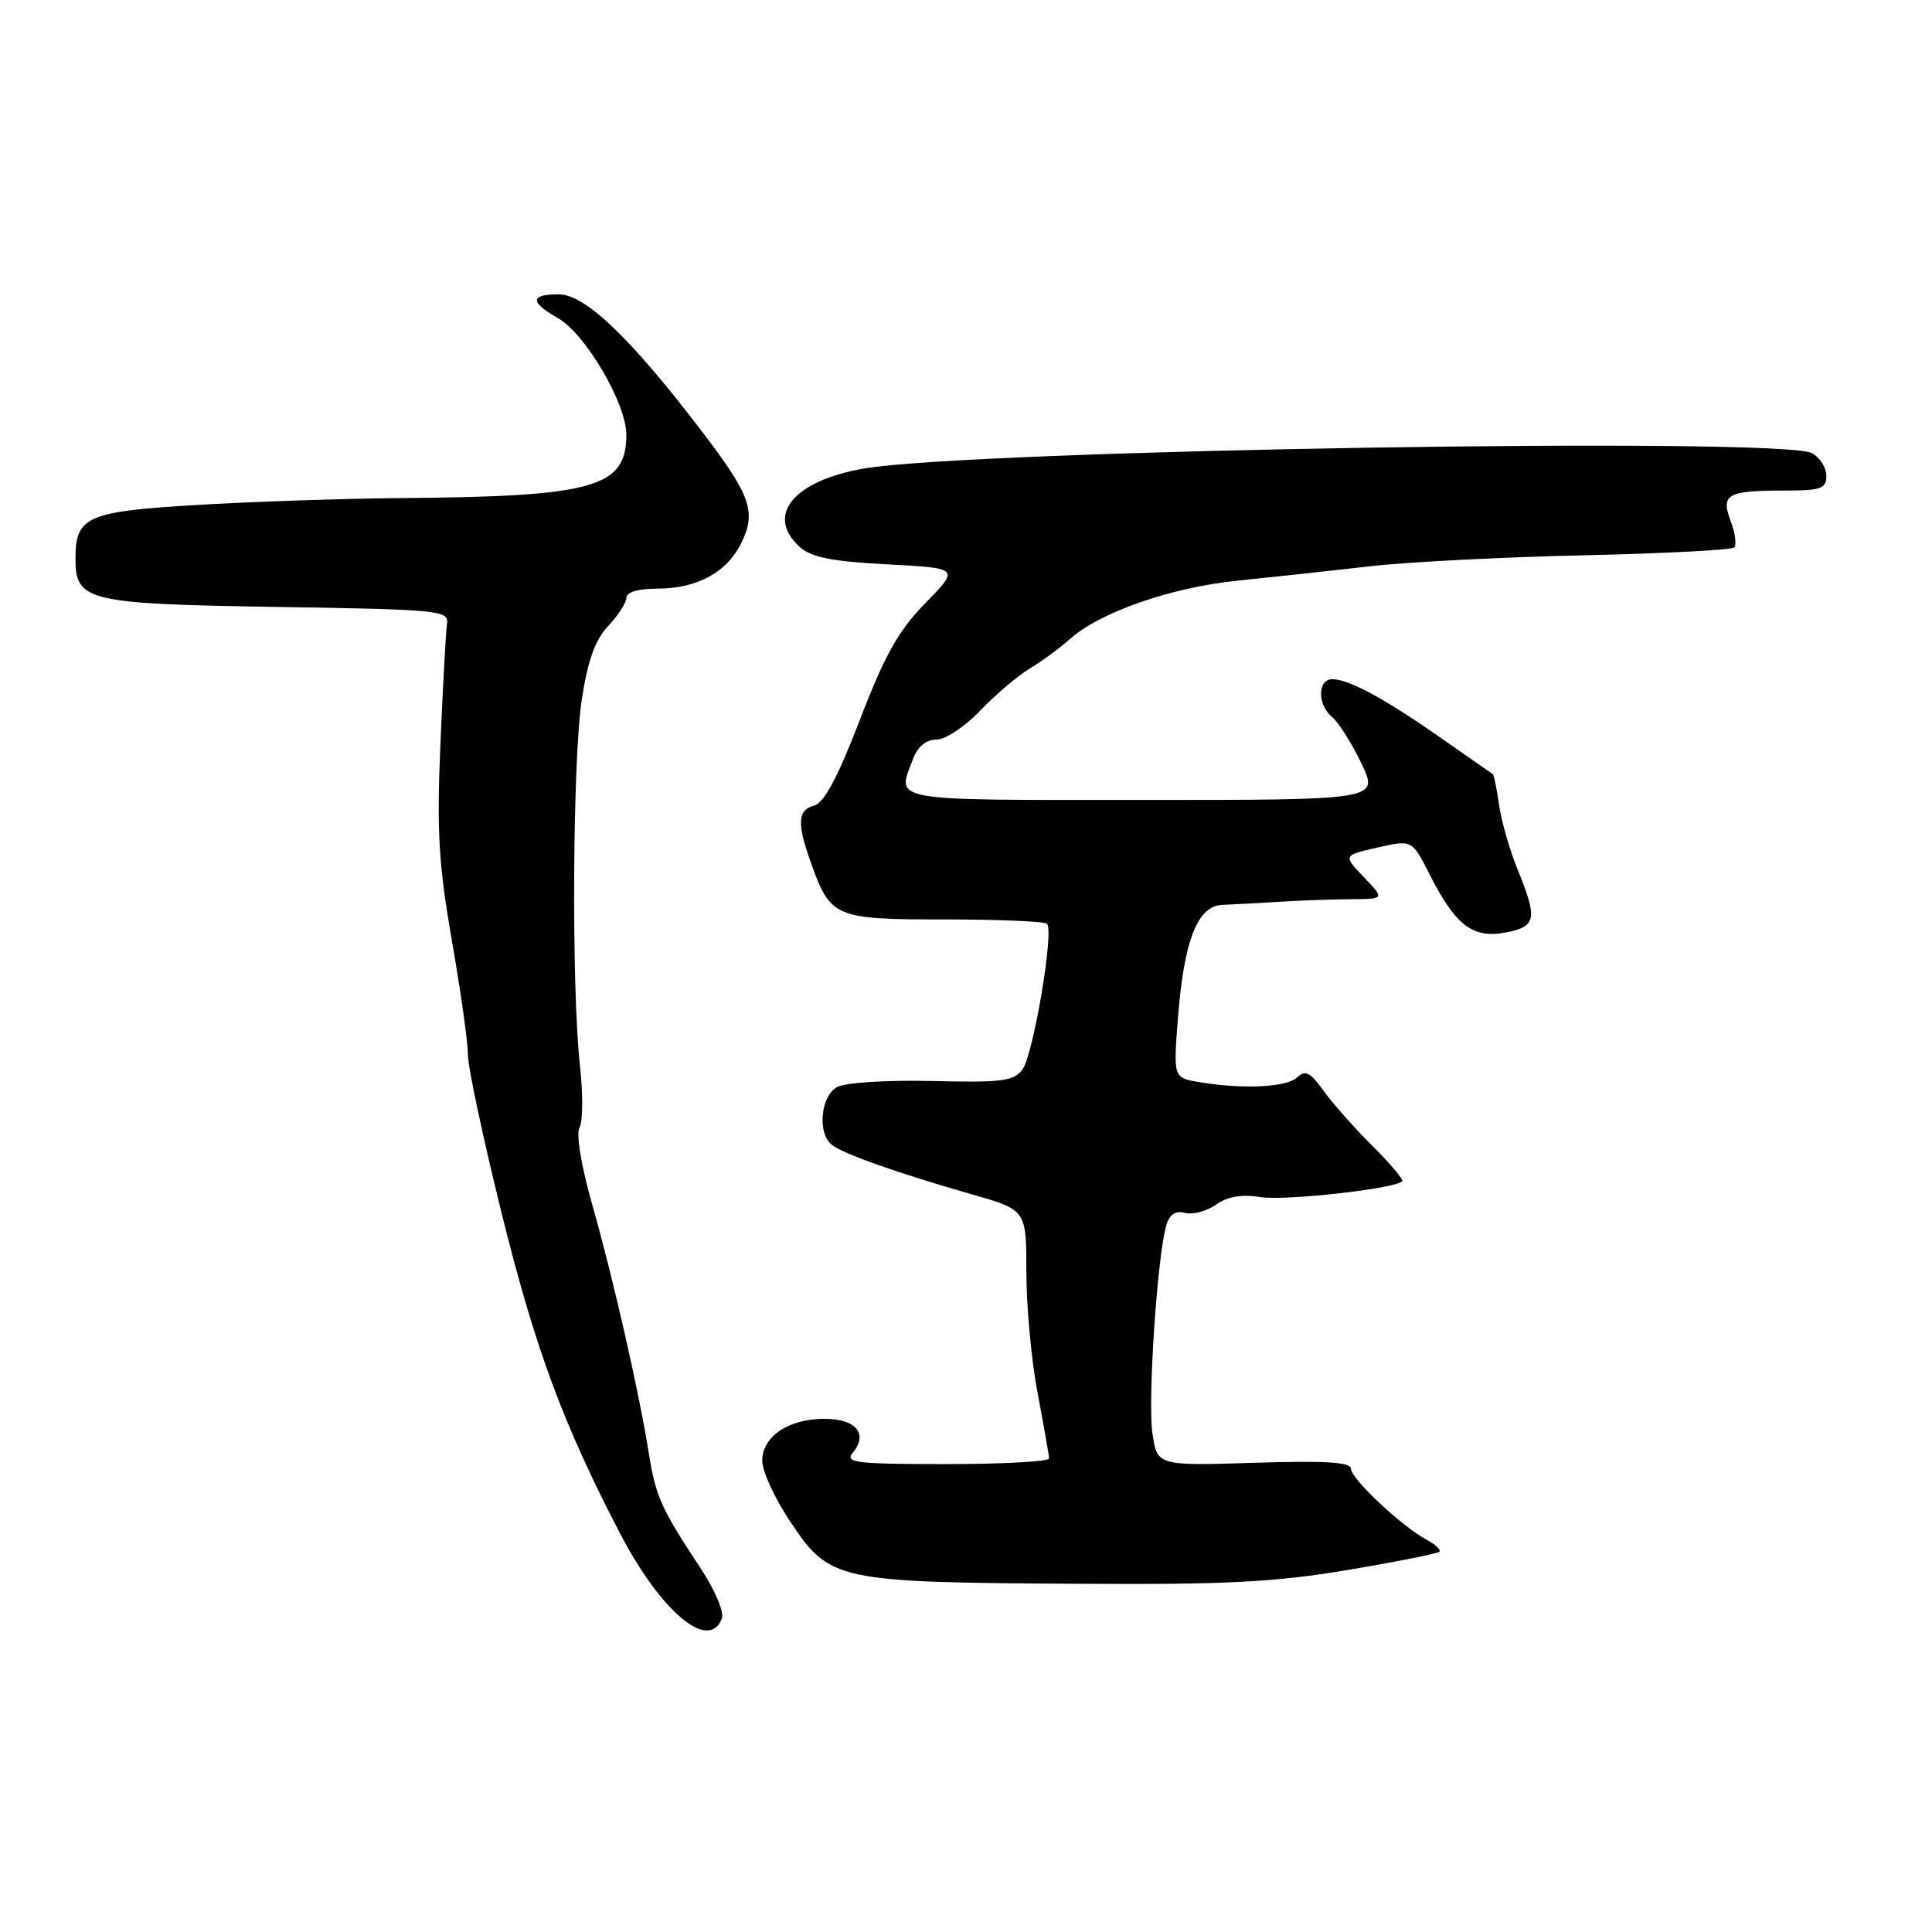 <?xml version="1.0" encoding="UTF-8" standalone="no"?>
<!DOCTYPE svg PUBLIC "-//W3C//DTD SVG 1.1//EN" "http://www.w3.org/Graphics/SVG/1.1/DTD/svg11.dtd" >
<svg xmlns="http://www.w3.org/2000/svg" xmlns:xlink="http://www.w3.org/1999/xlink" version="1.1" viewBox="0 0 256 256">
 <g >
 <path fill="currentColor"
d=" M 95.65 214.47 C 95.98 213.60 94.74 210.68 92.78 207.72 C 87.65 199.98 86.87 198.24 85.98 192.62 C 84.72 184.63 81.25 169.37 78.49 159.68 C 77.01 154.46 76.31 150.26 76.79 149.41 C 77.24 148.61 77.26 144.93 76.85 141.23 C 75.71 130.98 75.86 100.79 77.09 92.69 C 77.89 87.48 78.85 84.80 80.59 82.95 C 81.92 81.54 83.00 79.85 83.00 79.20 C 83.00 78.47 84.58 78.00 87.05 78.00 C 92.39 78.00 96.34 75.84 98.26 71.88 C 100.27 67.73 99.46 65.56 92.50 56.50 C 83.30 44.52 77.47 39.00 74.02 39.00 C 70.22 39.00 70.19 40.03 73.94 42.16 C 77.56 44.22 82.98 53.44 82.99 57.56 C 83.01 64.61 78.77 65.80 53.00 66.00 C 45.58 66.06 33.47 66.47 26.09 66.91 C 11.51 67.77 10.00 68.44 10.00 74.04 C 10.00 79.65 11.55 80.02 36.61 80.42 C 58.24 80.76 59.49 80.88 59.23 82.64 C 59.08 83.66 58.69 90.80 58.36 98.50 C 57.86 110.16 58.12 114.53 59.88 124.66 C 61.05 131.35 62.00 138.14 62.00 139.75 C 62.00 141.36 63.99 150.74 66.43 160.59 C 70.88 178.61 74.58 188.62 82.14 203.15 C 87.56 213.57 93.94 218.92 95.65 214.47 Z  M 178.57 208.03 C 185.01 206.95 190.48 205.86 190.72 205.61 C 190.97 205.36 190.19 204.64 189.00 204.00 C 185.72 202.24 179.00 195.93 179.00 194.60 C 179.00 193.74 175.53 193.53 166.15 193.83 C 153.30 194.23 153.30 194.23 152.69 189.79 C 152.08 185.32 153.36 166.33 154.54 162.37 C 154.97 160.90 155.75 160.38 157.02 160.72 C 158.04 160.98 159.89 160.49 161.13 159.62 C 162.67 158.54 164.54 158.22 167.03 158.62 C 170.27 159.14 184.81 157.52 185.80 156.53 C 186.01 156.32 184.23 154.20 181.84 151.82 C 179.45 149.45 176.53 146.15 175.35 144.50 C 173.62 142.08 172.95 141.74 171.90 142.75 C 170.52 144.07 164.81 144.36 158.99 143.40 C 155.48 142.82 155.48 142.82 156.06 135.16 C 156.86 124.67 158.65 120.03 161.95 119.90 C 163.35 119.85 166.75 119.66 169.50 119.49 C 172.25 119.32 176.52 119.16 178.99 119.15 C 183.49 119.12 183.49 119.12 180.72 116.23 C 177.96 113.35 177.96 113.35 182.53 112.30 C 187.10 111.26 187.10 111.26 189.44 115.88 C 192.86 122.62 195.15 124.38 199.46 123.57 C 203.58 122.80 203.78 121.78 201.08 115.19 C 200.03 112.61 198.93 108.76 198.63 106.63 C 198.33 104.50 197.95 102.67 197.79 102.56 C 197.63 102.46 194.57 100.33 191.00 97.83 C 183.46 92.56 178.74 90.00 176.55 90.00 C 174.55 90.00 174.54 93.38 176.53 95.03 C 177.38 95.73 179.11 98.48 180.39 101.15 C 182.71 106.00 182.71 106.00 151.35 106.00 C 117.35 106.00 118.81 106.26 120.98 100.57 C 121.60 98.91 122.71 98.00 124.09 98.00 C 125.27 98.00 127.86 96.28 129.87 94.18 C 131.86 92.08 134.85 89.54 136.50 88.55 C 138.15 87.55 140.49 85.83 141.71 84.73 C 145.66 81.15 155.12 77.84 164.00 76.94 C 168.68 76.46 176.55 75.61 181.50 75.04 C 186.45 74.47 199.20 73.81 209.84 73.58 C 220.48 73.34 229.46 72.88 229.79 72.54 C 230.13 72.20 229.92 70.62 229.32 69.03 C 227.98 65.48 228.84 65.00 236.58 65.00 C 241.30 65.00 242.00 64.75 242.00 63.04 C 242.00 61.95 241.13 60.60 240.07 60.04 C 236.02 57.87 128.58 59.62 114.43 62.09 C 105.11 63.71 101.37 68.31 105.98 72.48 C 107.49 73.85 110.24 74.40 117.56 74.78 C 127.15 75.28 127.15 75.28 122.64 79.89 C 119.06 83.54 117.25 86.76 113.94 95.38 C 111.01 103.00 109.19 106.40 107.88 106.74 C 105.68 107.32 105.58 109.08 107.45 114.32 C 110.04 121.59 110.60 121.83 125.16 121.83 C 132.31 121.83 138.42 122.09 138.74 122.41 C 139.69 123.36 136.93 139.72 135.49 141.69 C 134.33 143.27 132.82 143.46 123.53 143.24 C 117.54 143.10 112.04 143.44 110.94 144.03 C 108.72 145.22 108.27 150.19 110.25 151.72 C 111.78 152.91 119.10 155.49 128.75 158.25 C 136.00 160.32 136.00 160.32 136.00 168.57 C 136.00 173.11 136.67 180.35 137.50 184.66 C 138.32 188.97 139.00 192.84 139.00 193.25 C 139.00 193.66 132.87 194.00 125.38 194.00 C 113.43 194.00 111.91 193.82 112.99 192.51 C 115.08 189.99 113.43 188.00 109.25 188.00 C 104.47 188.00 101.00 190.34 101.00 193.57 C 101.00 194.92 102.63 198.48 104.62 201.48 C 109.95 209.51 110.71 209.68 143.18 209.86 C 162.58 209.98 168.98 209.64 178.57 208.03 Z "/>
</g>
</svg>